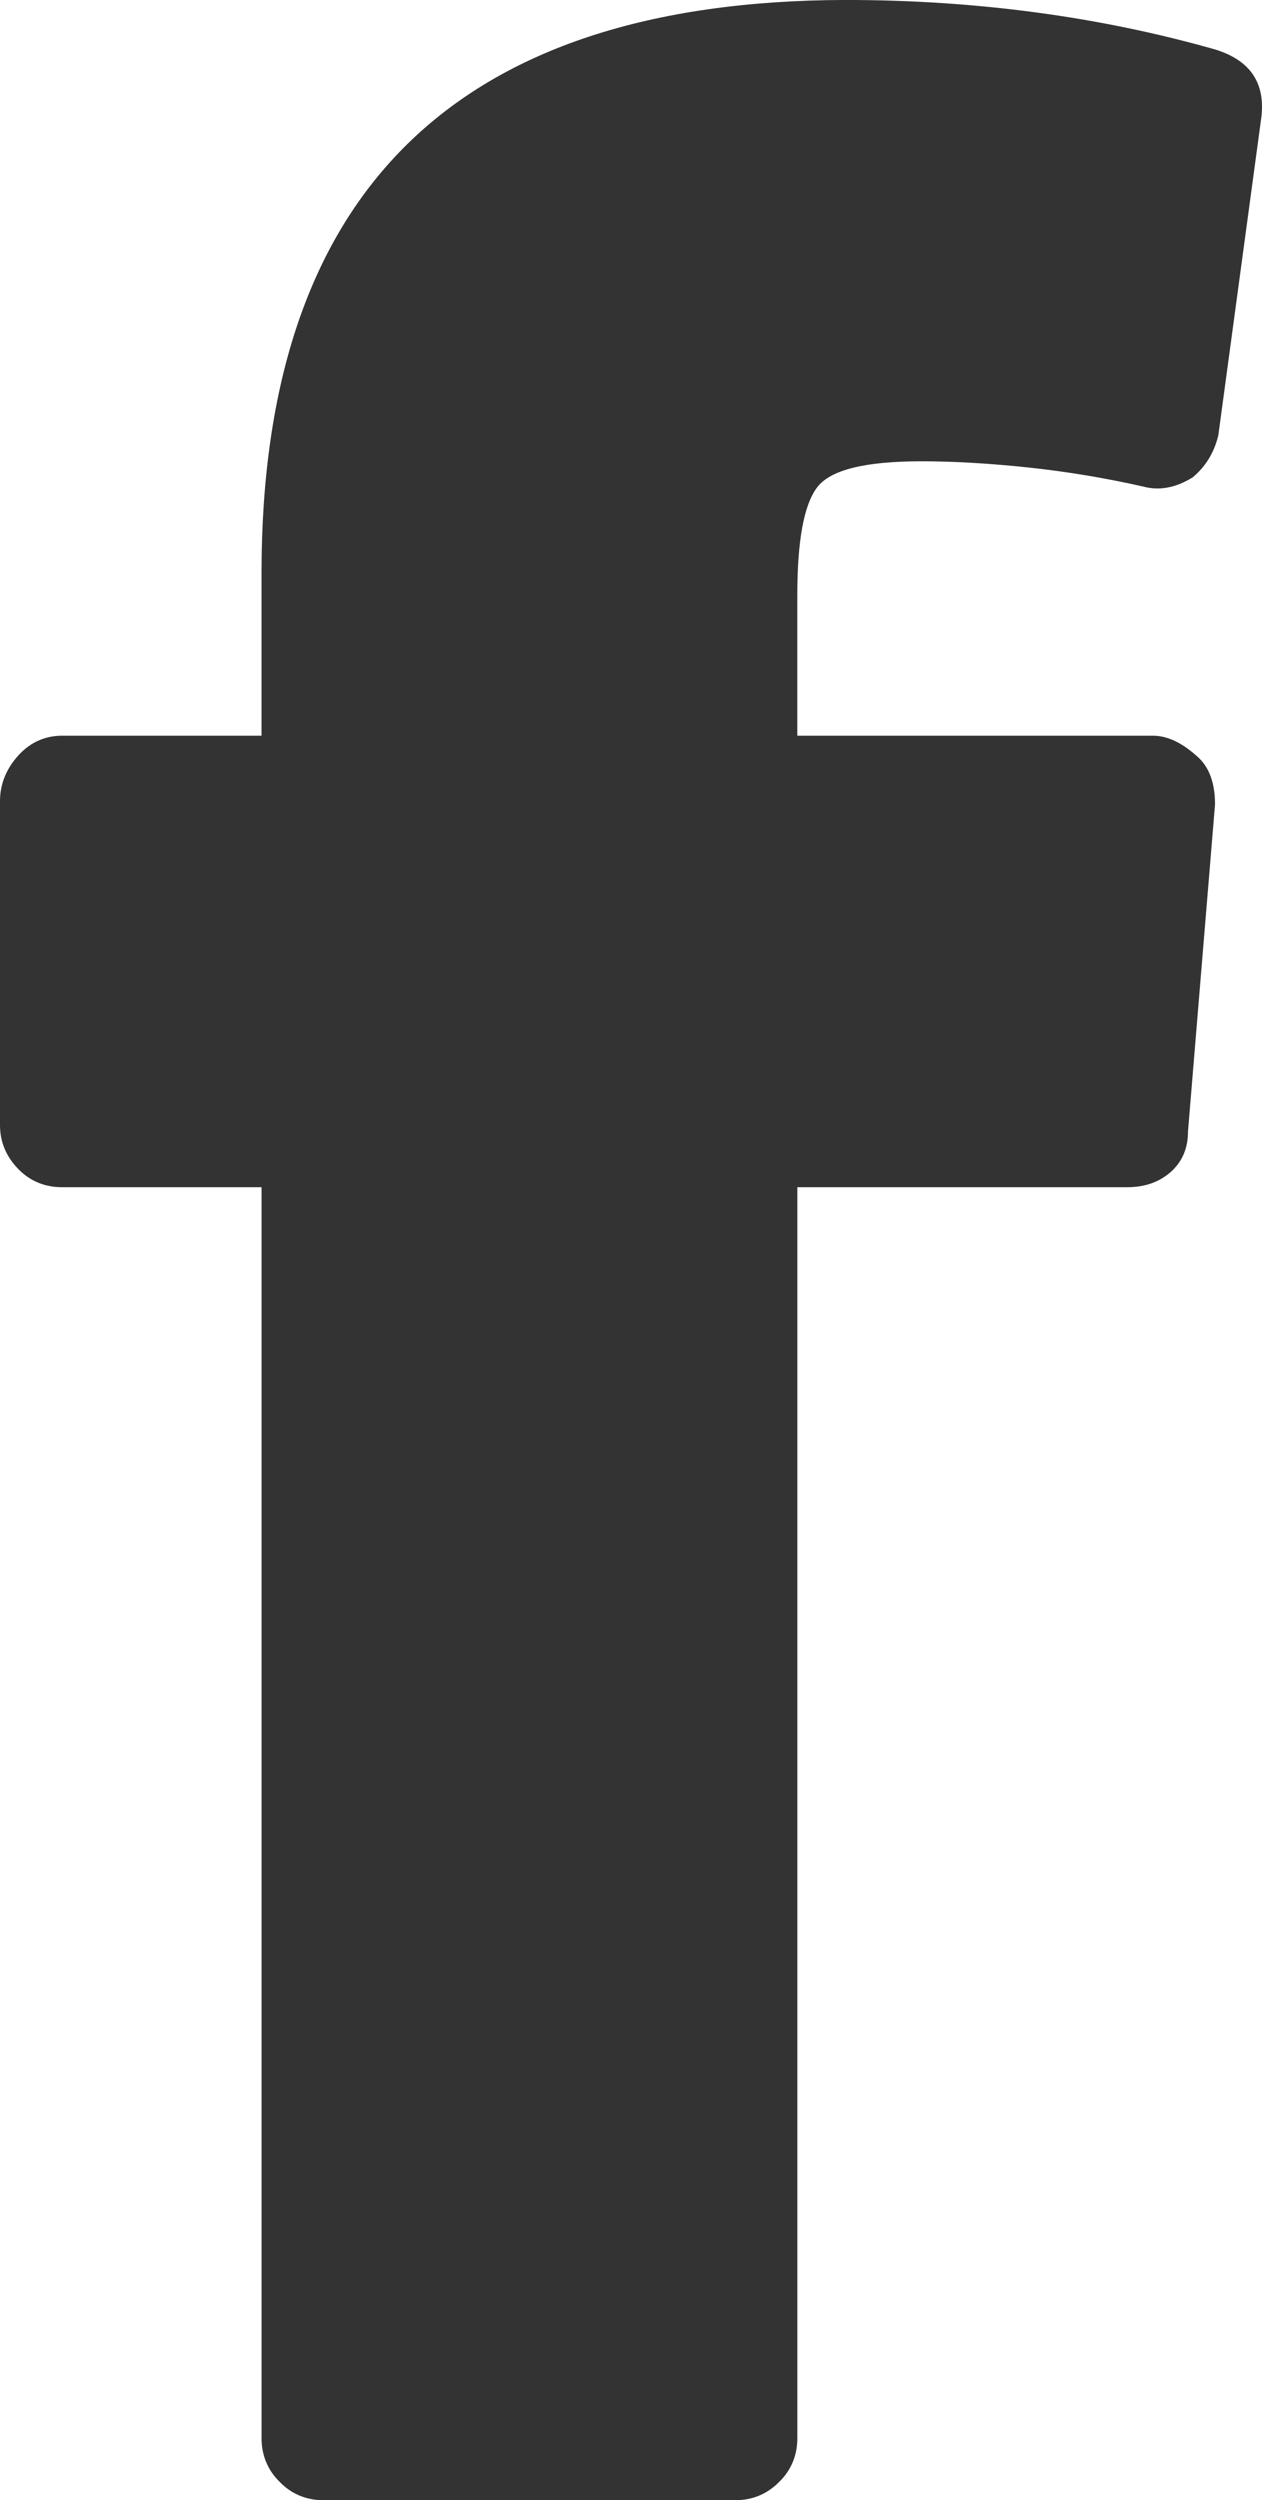<svg xmlns="http://www.w3.org/2000/svg" width="37.885" height="75.004" viewBox="0 0 37.885 75.004" enable-background="new 0 0 37.885 75.004"><path d="M27.666 13.838c-1.689 0-2.734 .254-3.135 .781s-.596 1.611-.596 3.242v4.209h10.674c.449 0 .908 .225 1.387 .674 .322 .312 .479 .781 .479 1.387l-.811 9.805c0 .518-.176 .918-.527 1.23-.352 .303-.781 .449-1.299 .449h-9.902v37.533c0 .508-.186 .957-.547 1.309-.371 .371-.811 .547-1.328 .547h-12.344c-.508 0-.957-.176-1.318-.547-.361-.352-.547-.801-.547-1.309v-37.533h-5.987c-.508 0-.957-.176-1.318-.547s-.547-.81-.547-1.318v-9.717c0-.508 .186-.967 .547-1.367s.811-.596 1.318-.596h5.986v-4.883c0-11.426 5.84-17.158 17.52-17.188 3.926 0 7.627 .498 11.104 1.484 1.055 .322 1.523 1.006 1.387 2.061l-1.289 9.521c-.127 .518-.381 .928-.762 1.25-.508 .322-1.016 .41-1.484 .283-1.123-.254-2.275-.449-3.477-.576-1.192-.126-2.256-.184-3.184-.184z" fill="#333"/></svg>